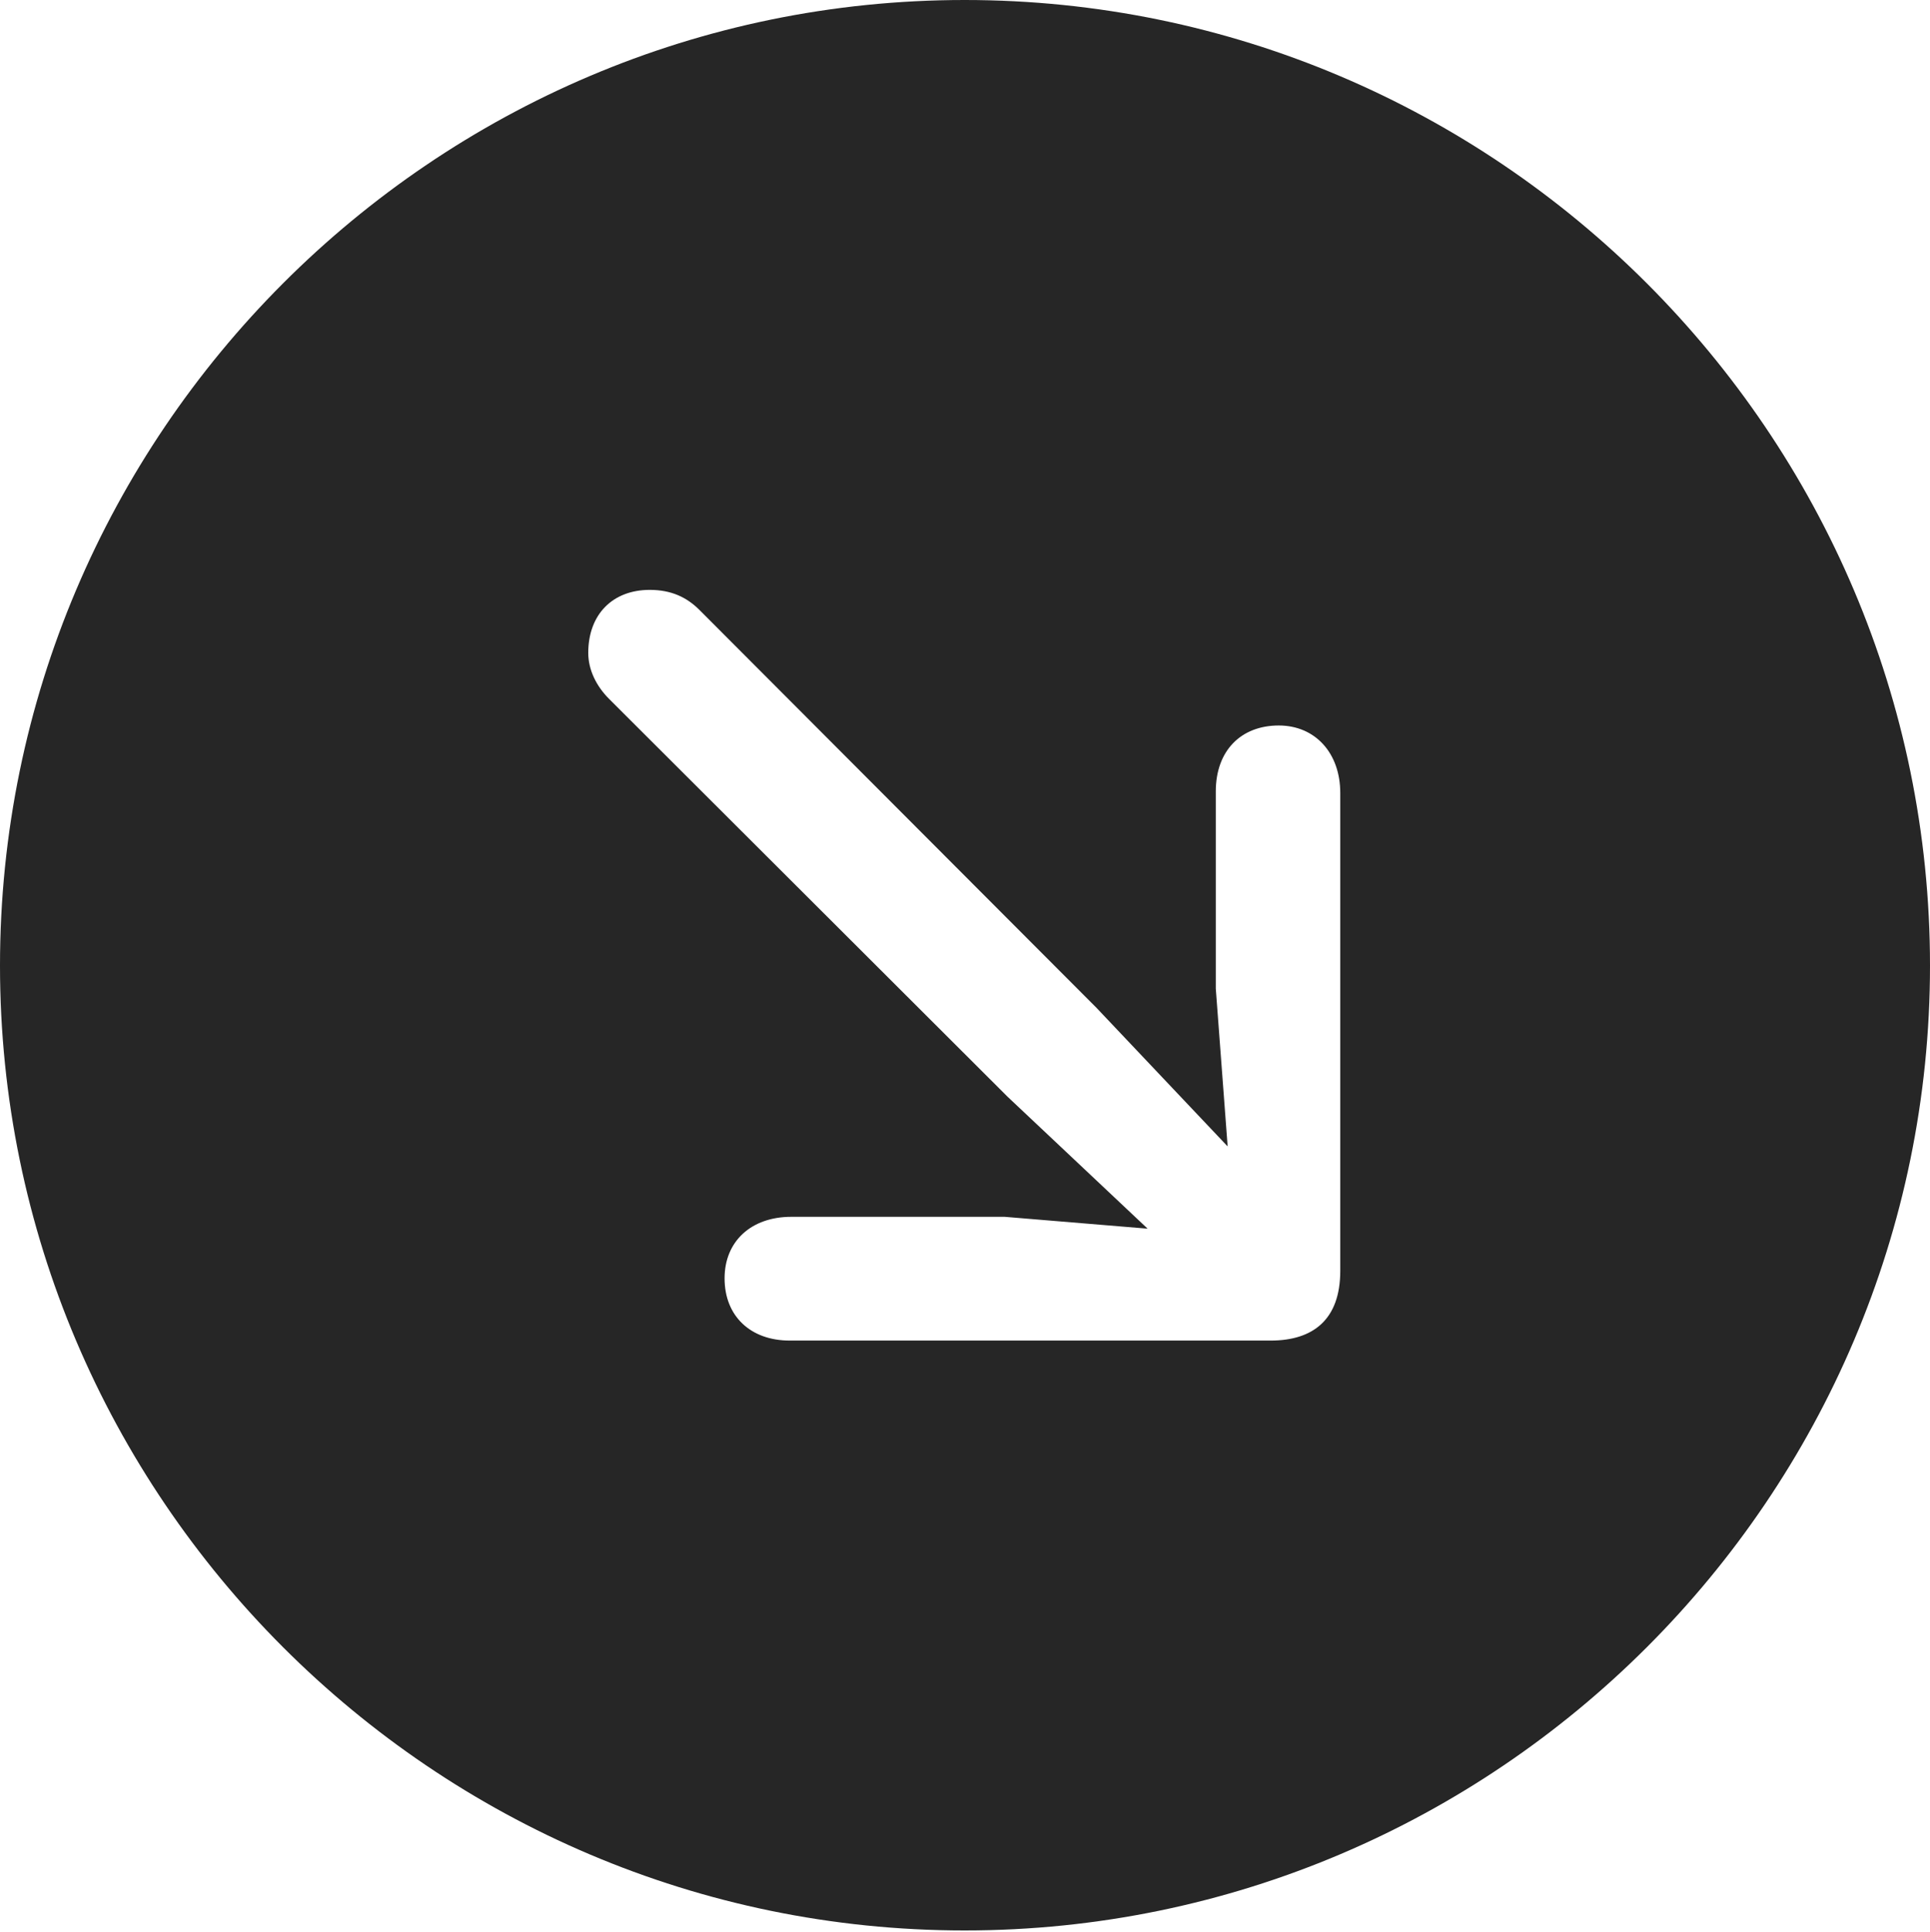 <?xml version="1.0" encoding="UTF-8"?>
<!--Generator: Apple Native CoreSVG 326-->
<!DOCTYPE svg
PUBLIC "-//W3C//DTD SVG 1.1//EN"
       "http://www.w3.org/Graphics/SVG/1.1/DTD/svg11.dtd">
<svg version="1.1" xmlns="http://www.w3.org/2000/svg" xmlns:xlink="http://www.w3.org/1999/xlink" viewBox="0 0 651.25 651.75">
 <g>
  <rect height="651.75" opacity="0" width="651.25" x="0" y="0"/>
  <path d="M651.25 325.75C651.25 505 505 651.25 325.5 651.25C146.25 651.25 0 505 0 325.75C0 146.25 146.25 0 325.5 0C505 0 651.25 146.25 651.25 325.75ZM198.5 220.25C198.5 226 201.25 231.5 205.5 235.75L340 370L387.25 414.5L339 410.5L267 410.5C253.5 410.5 244.5 418.75 244.5 431.25C244.5 444 253.25 452.25 266.5 452.25L428.75 452.25C443 452.25 452.25 445.25 452.25 428.75L452.25 267.5C452.25 254 443.75 244.75 431.5 244.75C418.75 244.75 410.25 253.25 410.25 267L410.25 333.5L414.25 386.75L370 340L236 205.75C231.75 201.5 226.5 199 219.25 199C206.75 199 198.5 207.25 198.5 220.25Z" fill="black" fill-opacity="0.85"/>
 </g>
</svg>
